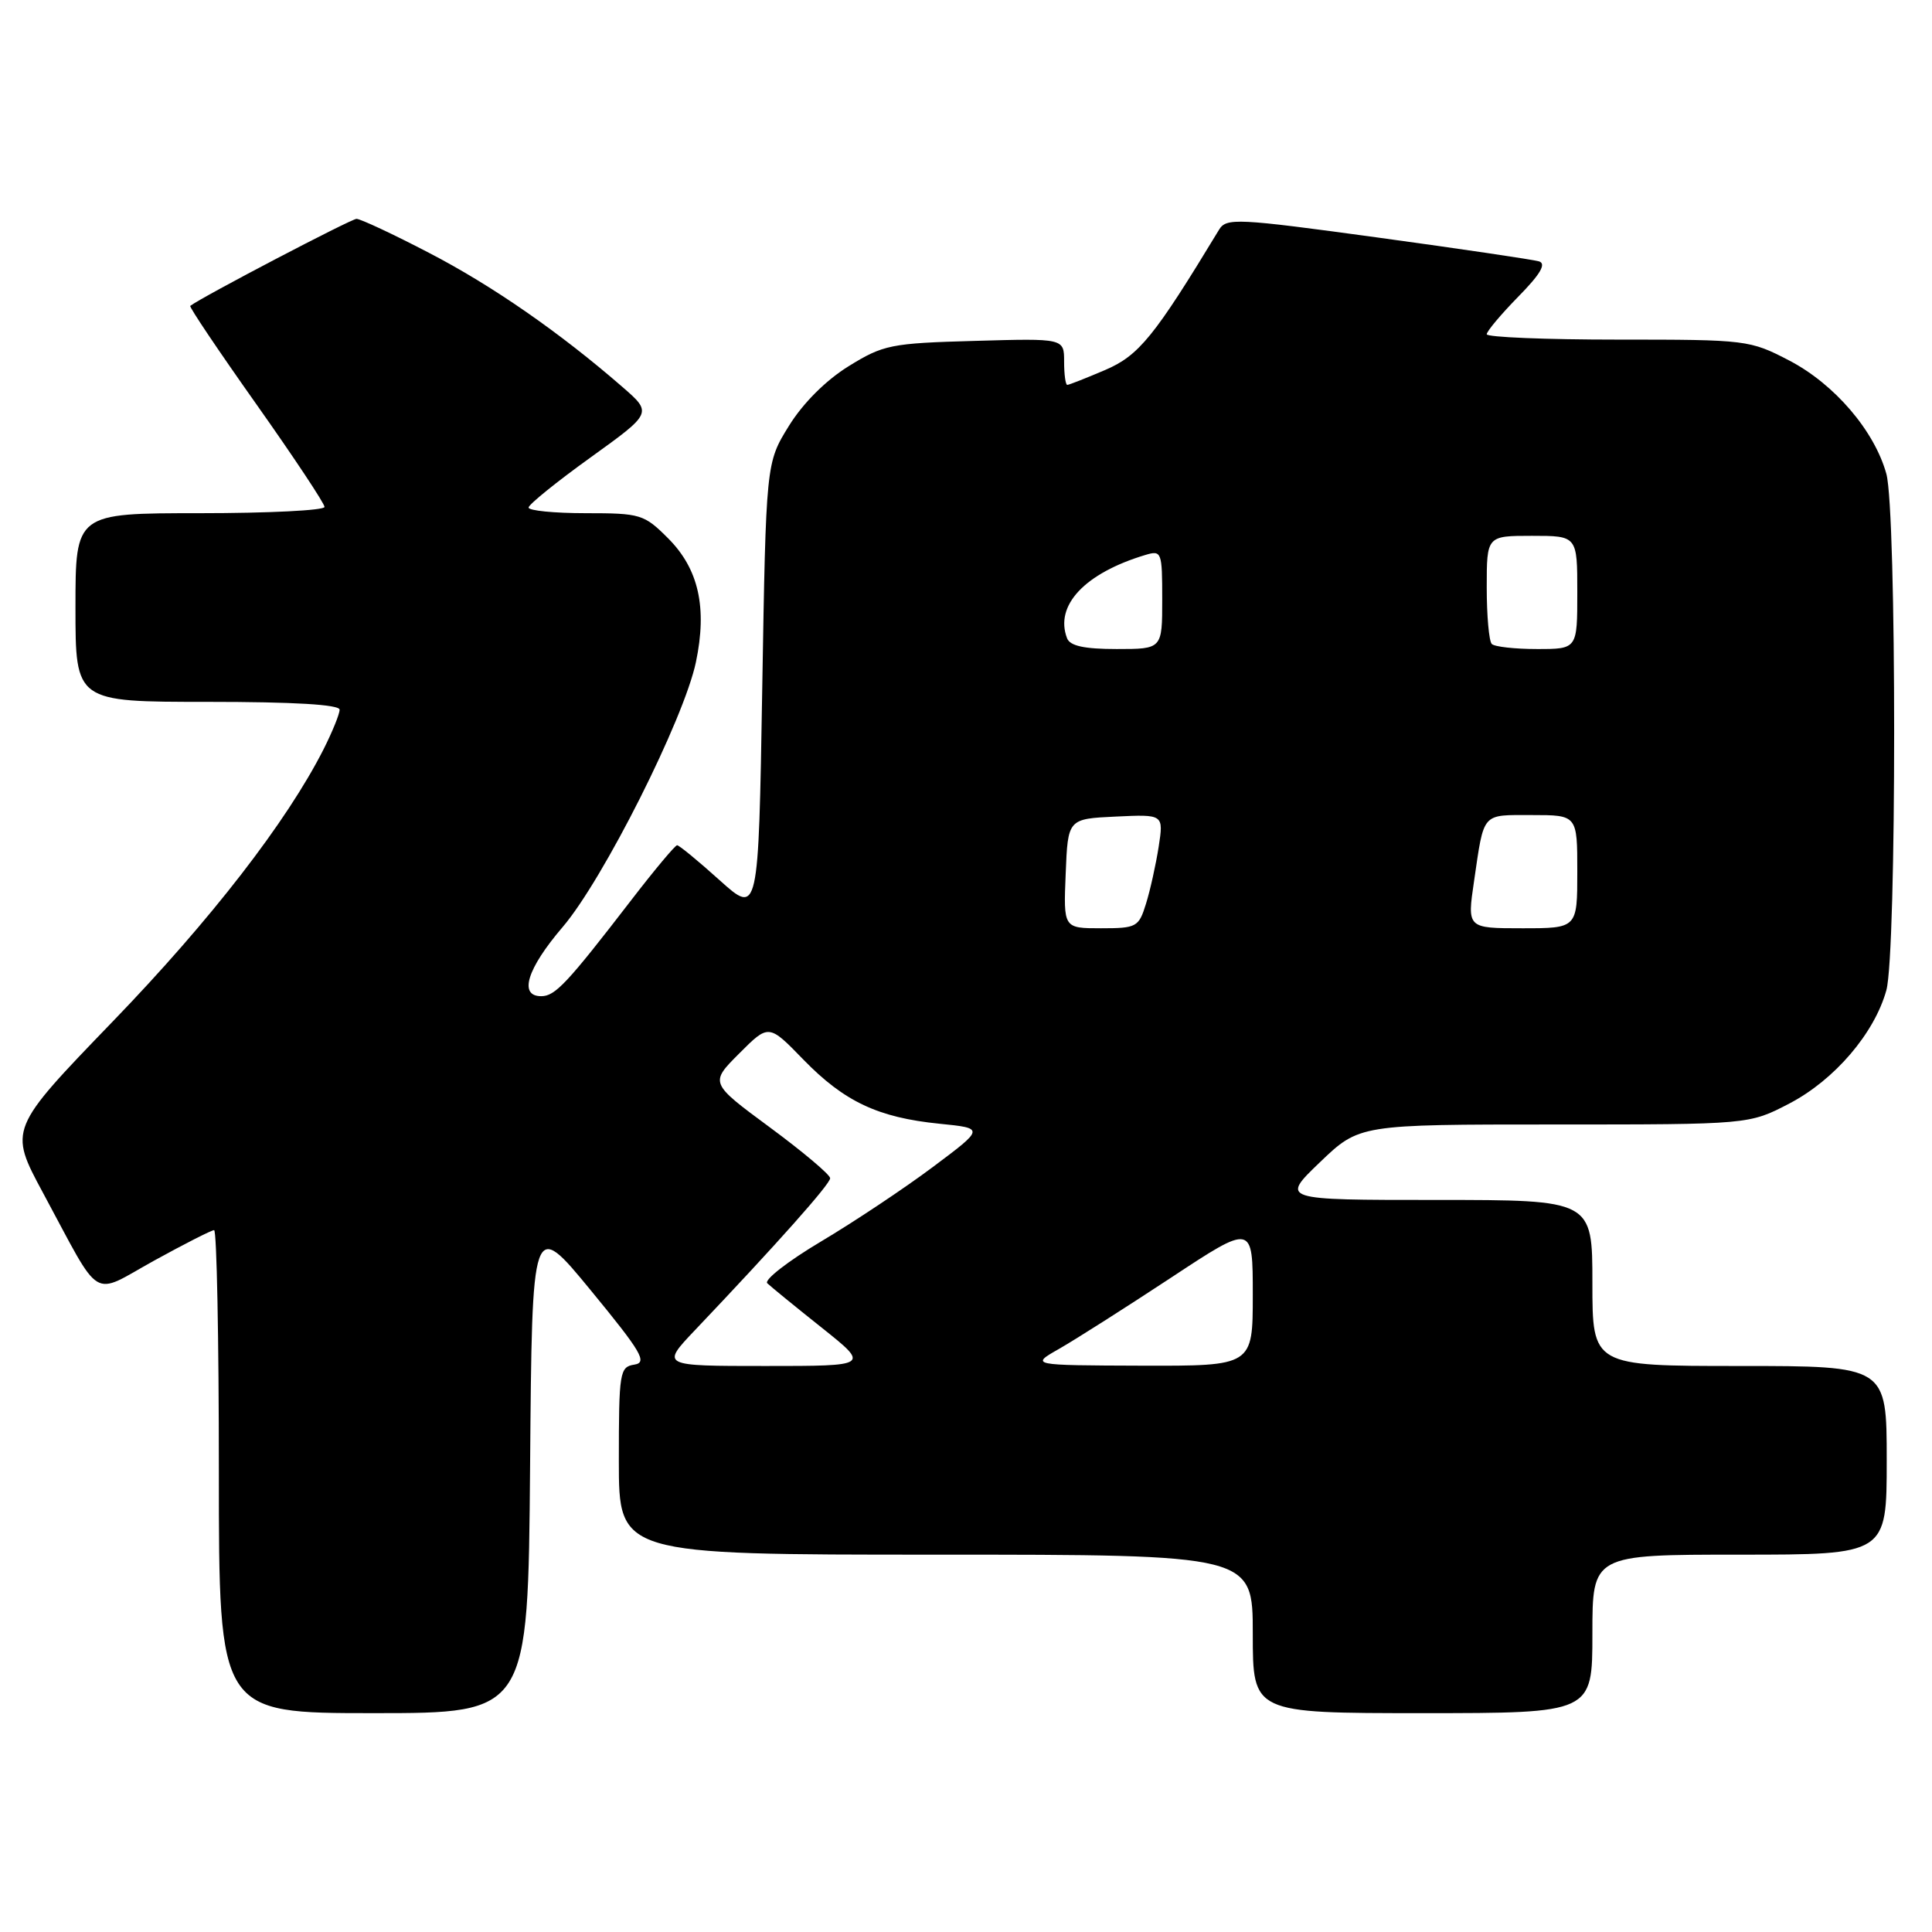 <?xml version="1.0" encoding="UTF-8" standalone="no"?>
<!DOCTYPE svg PUBLIC "-//W3C//DTD SVG 1.1//EN" "http://www.w3.org/Graphics/SVG/1.1/DTD/svg11.dtd" >
<svg xmlns="http://www.w3.org/2000/svg" xmlns:xlink="http://www.w3.org/1999/xlink" version="1.1" viewBox="0 0 256 256">
 <g >
 <path fill="currentColor"
d=" M 70.24 194.25 C 70.50 161.51 70.50 161.51 78.30 171.00 C 85.02 179.18 85.82 180.54 84.05 180.82 C 82.11 181.12 82.00 181.81 82.00 193.57 C 82.00 206.00 82.00 206.00 124.00 206.00 C 166.00 206.00 166.00 206.00 166.00 216.50 C 166.00 227.00 166.00 227.00 188.50 227.00 C 211.00 227.00 211.00 227.00 211.00 216.50 C 211.00 206.00 211.00 206.00 230.50 206.00 C 250.00 206.00 250.00 206.00 250.00 193.50 C 250.00 181.00 250.00 181.00 230.50 181.00 C 211.00 181.00 211.00 181.00 211.00 170.00 C 211.00 159.00 211.00 159.00 190.34 159.00 C 169.69 159.00 169.69 159.00 174.90 154.00 C 180.12 149.00 180.12 149.00 205.94 149.00 C 231.77 149.00 231.77 149.00 237.12 146.21 C 243.09 143.09 248.37 136.92 249.95 131.22 C 251.33 126.28 251.33 67.72 249.95 62.78 C 248.37 57.08 243.09 50.91 237.12 47.79 C 231.86 45.05 231.47 45.00 214.39 45.00 C 204.82 45.00 197.00 44.68 197.00 44.29 C 197.00 43.90 198.88 41.66 201.17 39.32 C 204.11 36.33 204.93 34.94 203.92 34.63 C 203.14 34.40 193.51 32.97 182.53 31.47 C 163.87 28.92 162.50 28.85 161.53 30.44 C 152.95 44.60 150.92 47.11 146.43 49.03 C 143.90 50.11 141.65 51.00 141.42 51.00 C 141.19 51.00 141.00 49.61 141.00 47.92 C 141.00 44.83 141.00 44.83 129.17 45.17 C 118.02 45.48 117.05 45.68 112.44 48.53 C 109.42 50.40 106.40 53.42 104.53 56.44 C 101.50 61.34 101.50 61.34 101.00 91.30 C 100.50 121.26 100.50 121.26 95.35 116.63 C 92.52 114.08 89.99 112.00 89.72 112.00 C 89.46 112.00 86.73 115.26 83.66 119.25 C 75.11 130.35 73.56 132.00 71.71 132.00 C 68.70 132.00 69.83 128.36 74.56 122.83 C 79.93 116.55 90.62 95.29 92.21 87.75 C 93.73 80.51 92.58 75.38 88.52 71.32 C 85.34 68.14 84.87 68.00 77.60 68.00 C 73.42 68.00 70.02 67.66 70.04 67.25 C 70.06 66.84 73.75 63.85 78.26 60.61 C 86.44 54.72 86.44 54.72 82.47 51.27 C 74.18 44.06 65.20 37.83 56.84 33.50 C 52.08 31.02 47.76 29.00 47.24 29.00 C 46.53 29.00 26.80 39.32 25.21 40.53 C 25.04 40.66 28.98 46.51 33.96 53.55 C 38.93 60.58 43.00 66.71 43.00 67.17 C 43.00 67.63 35.58 68.00 26.50 68.00 C 10.00 68.00 10.00 68.00 10.00 80.50 C 10.00 93.00 10.00 93.00 27.50 93.00 C 38.95 93.00 45.00 93.36 45.00 94.04 C 45.00 94.61 44.04 96.97 42.87 99.29 C 38.00 108.89 27.93 121.90 14.95 135.34 C 1.16 149.63 1.16 149.63 5.70 158.06 C 13.61 172.73 11.95 171.72 20.42 167.04 C 24.45 164.82 28.03 163.00 28.37 163.00 C 28.72 163.00 29.00 177.40 29.00 195.00 C 29.00 227.00 29.00 227.00 49.49 227.00 C 69.97 227.00 69.97 227.00 70.24 194.25 Z  M 92.09 176.25 C 102.98 164.79 110.00 156.90 110.00 156.12 C 110.00 155.66 106.41 152.63 102.02 149.39 C 94.04 143.50 94.04 143.50 97.95 139.59 C 101.86 135.67 101.86 135.67 106.45 140.40 C 111.87 145.97 116.34 148.08 124.48 148.90 C 130.47 149.50 130.47 149.50 123.60 154.64 C 119.82 157.47 113.15 161.91 108.78 164.51 C 104.41 167.11 101.21 169.60 101.67 170.04 C 102.13 170.48 105.37 173.13 108.88 175.92 C 115.25 181.00 115.25 181.00 101.42 181.00 C 87.58 181.00 87.58 181.00 92.09 176.25 Z  M 140.37 178.71 C 142.50 177.49 149.14 173.27 155.12 169.33 C 166.00 162.15 166.00 162.15 166.00 171.58 C 166.00 181.00 166.00 181.00 151.25 180.96 C 136.50 180.91 136.50 180.91 140.37 178.71 Z  M 141.21 115.75 C 141.50 108.50 141.50 108.50 147.85 108.20 C 154.19 107.90 154.19 107.90 153.53 112.20 C 153.16 114.56 152.41 117.96 151.85 119.75 C 150.89 122.85 150.61 123.00 145.88 123.00 C 140.91 123.00 140.91 123.00 141.21 115.75 Z  M 195.32 116.75 C 196.67 107.54 196.27 108.00 202.97 108.00 C 209.00 108.00 209.00 108.00 209.00 115.50 C 209.00 123.00 209.00 123.00 201.70 123.00 C 194.40 123.00 194.40 123.00 195.32 116.75 Z  M 141.39 84.57 C 139.72 80.22 143.74 75.95 151.75 73.54 C 153.92 72.89 154.00 73.09 154.00 79.43 C 154.00 86.00 154.00 86.00 147.97 86.00 C 143.67 86.00 141.78 85.59 141.39 84.57 Z  M 197.67 85.33 C 197.30 84.97 197.00 81.59 197.00 77.83 C 197.00 71.00 197.00 71.00 203.00 71.00 C 209.00 71.00 209.00 71.00 209.00 78.50 C 209.00 86.00 209.00 86.00 203.67 86.00 C 200.73 86.00 198.03 85.70 197.67 85.33 Z "/>
</g>
</svg>